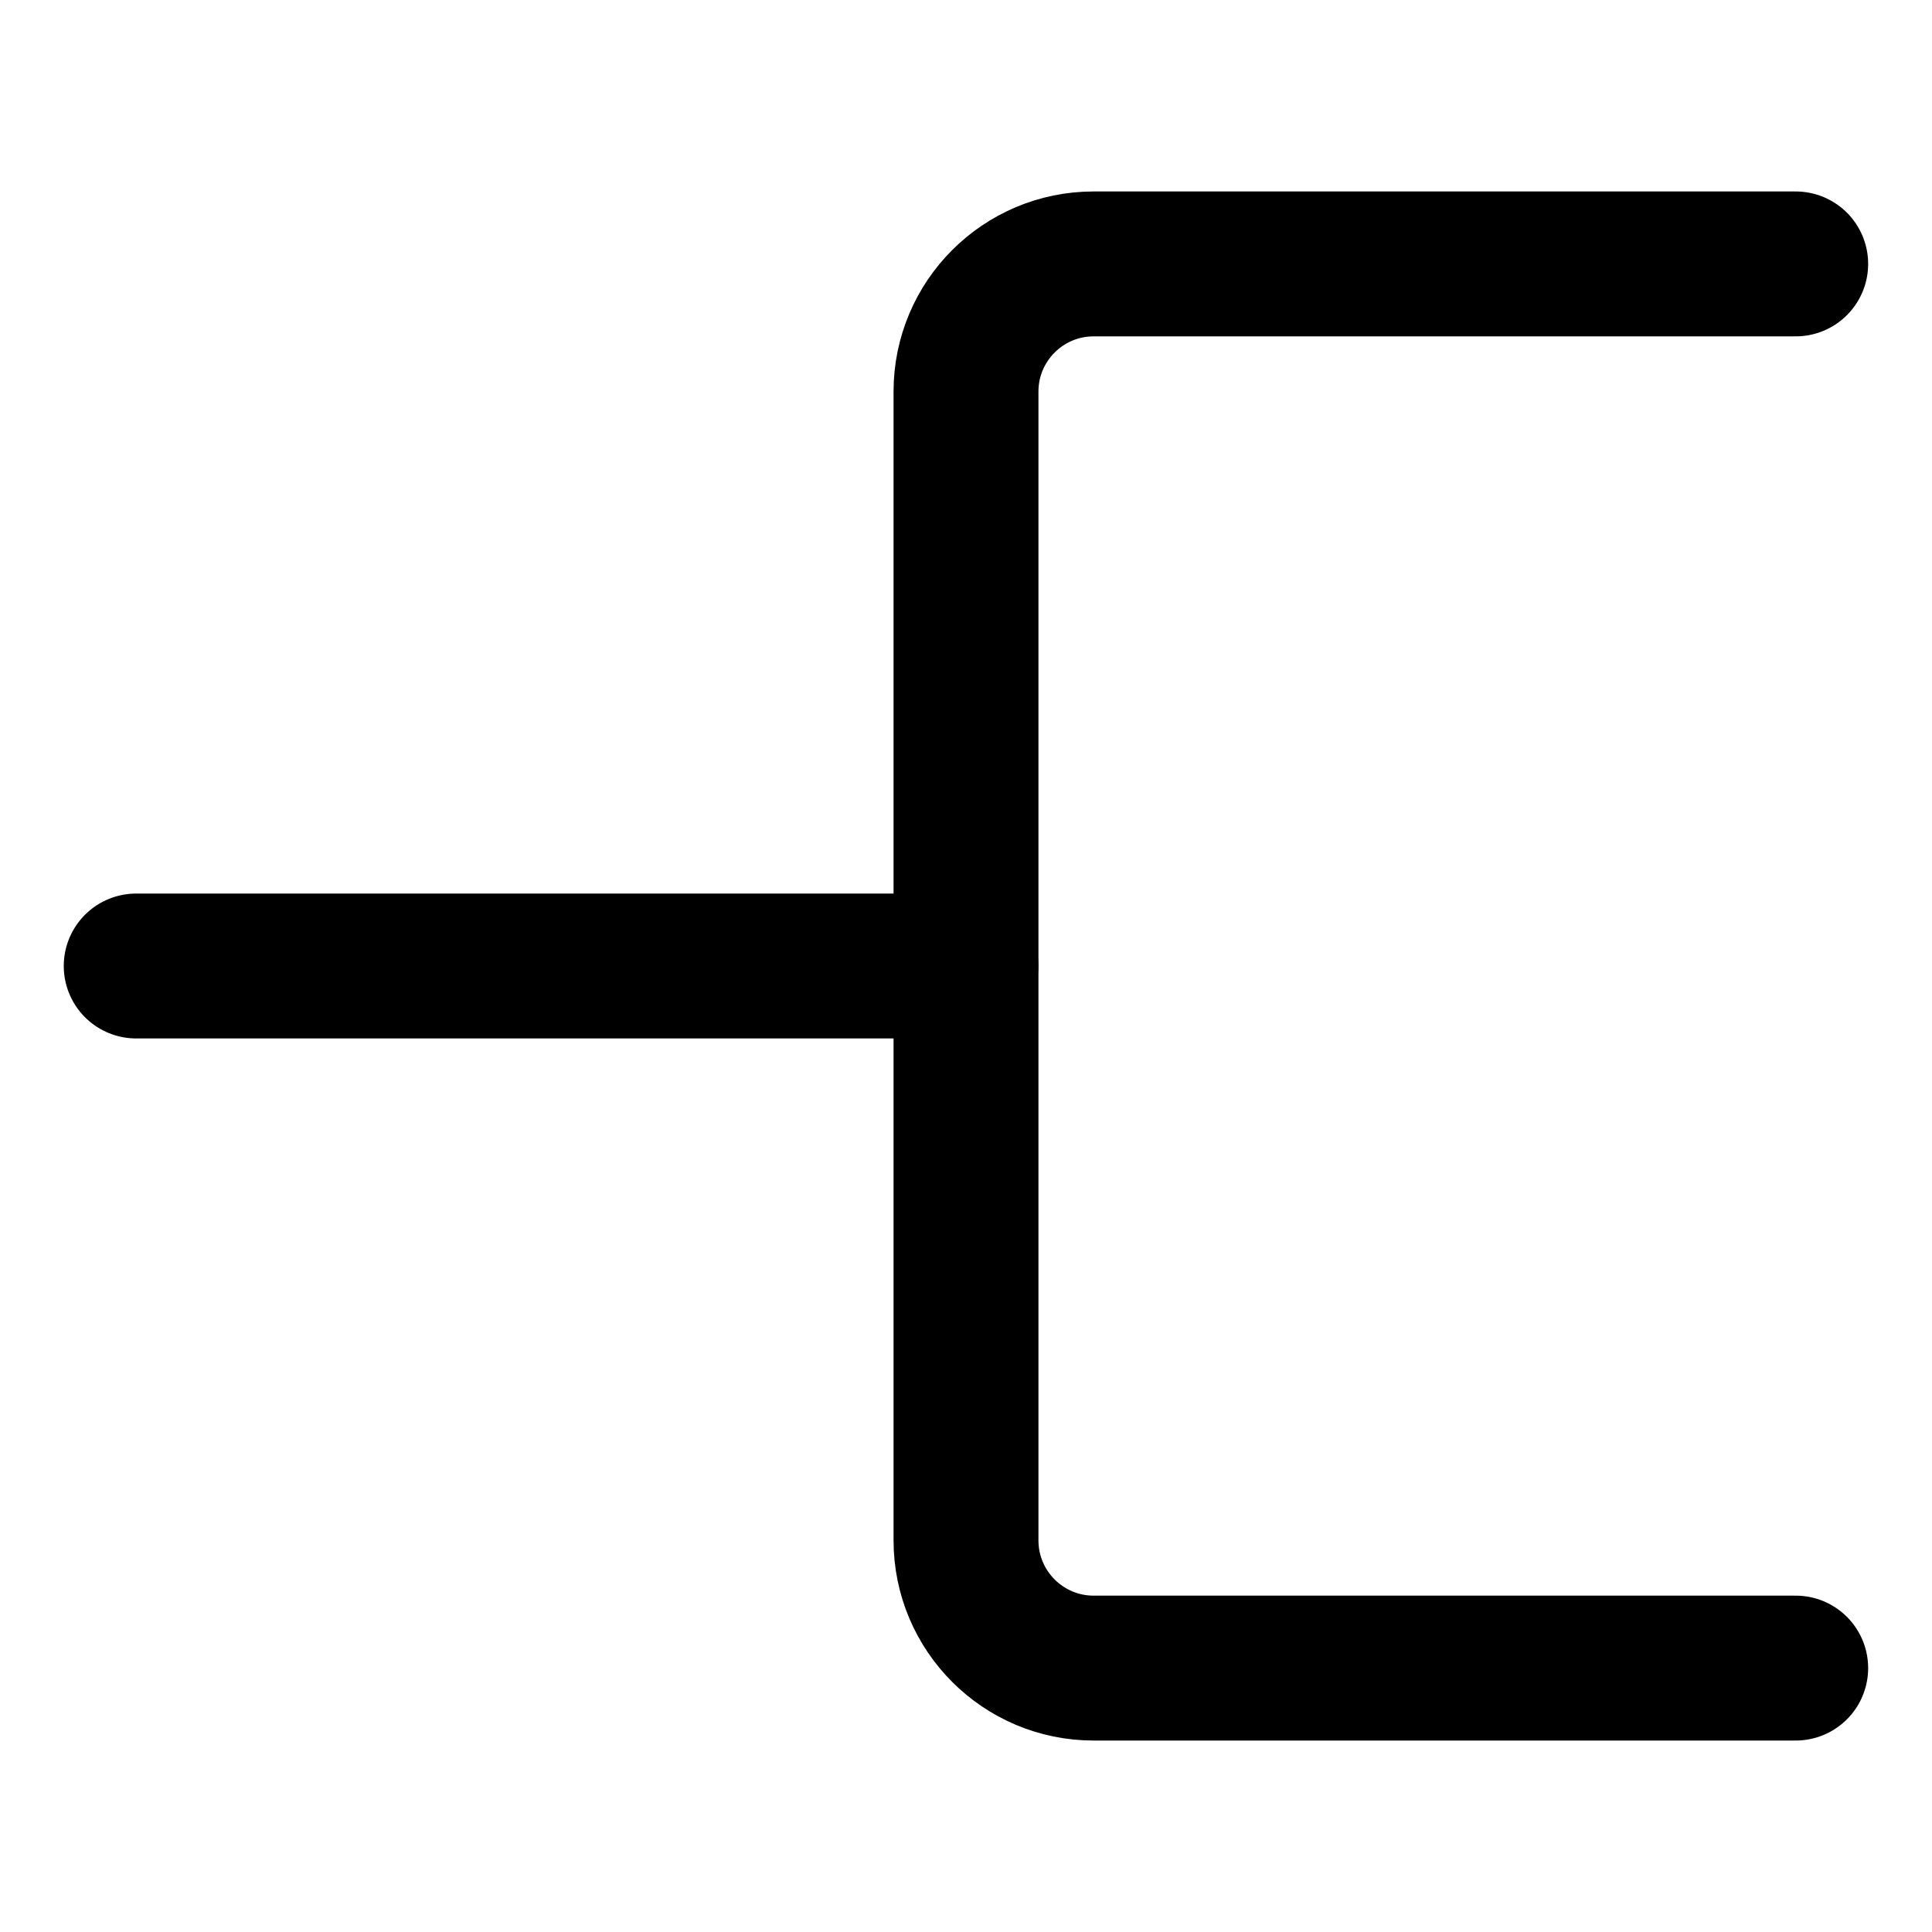 <svg width="20" height="20" viewBox="0 0 20 20" fill="none" xmlns="http://www.w3.org/2000/svg">
<g id="hierarchy-line-2-16">
<g id="hierarchy-line-2--hierarchy-organization-links-structure-network">
<path id="Vector 2256" d="M1.41 10H9.999" stroke="black" stroke-width="1.5" stroke-linecap="round" stroke-linejoin="round"/>
<path id="Vector 2257" d="M18.589 17.268H11.321C10.592 17.268 10 16.676 10 15.946V4.053C10 3.324 10.592 2.732 11.321 2.732H18.589" stroke="black" stroke-width="1.5" stroke-linecap="round" stroke-linejoin="round"/>
</g>
</g>
</svg>
